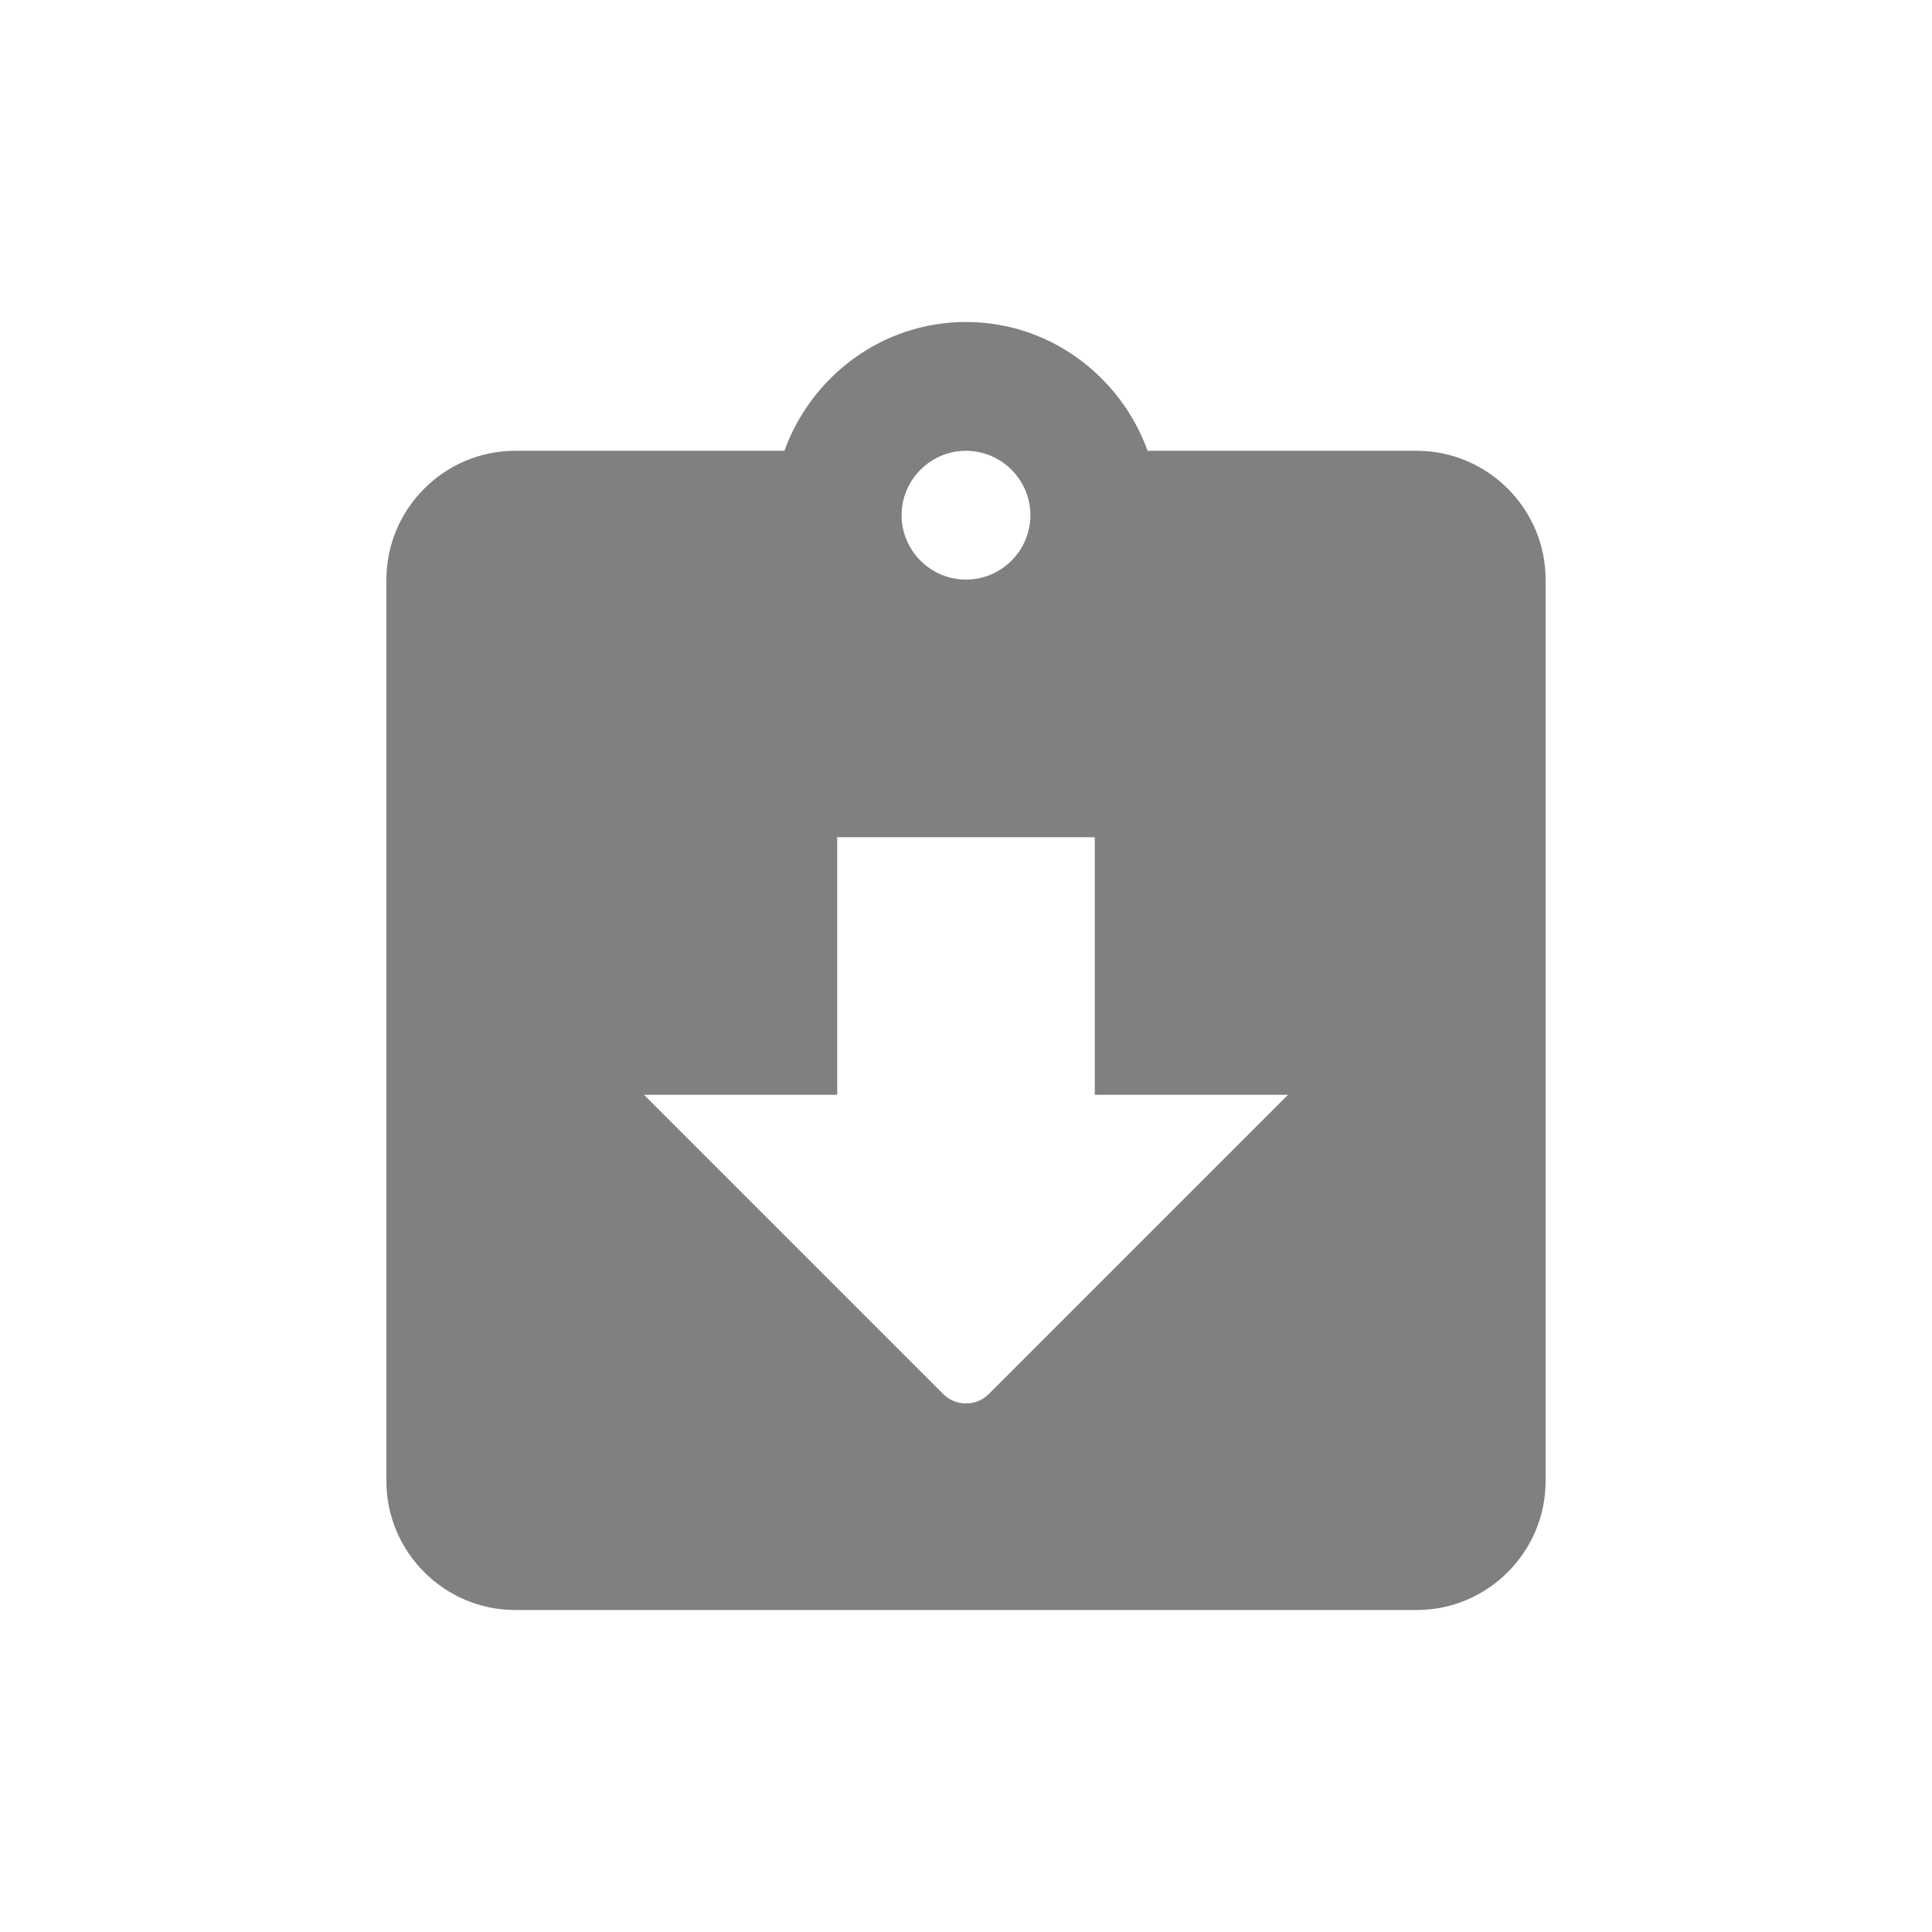 <svg width="24" height="24" viewBox="0 0 24 24" fill="none" xmlns="http://www.w3.org/2000/svg">
<path fill-rule="evenodd" clip-rule="evenodd" d="M17.6 5.6H14.256C13.92 4.672 13.04 4 12 4C10.96 4 10.08 4.672 9.744 5.6H6.4C5.52 5.6 4.8 6.32 4.8 7.2V18.4C4.8 19.28 5.52 20 6.4 20H17.6C18.48 20 19.2 19.28 19.2 18.4V7.2C19.2 6.32 18.48 5.6 17.6 5.6ZM12 5.6C12.44 5.6 12.8 5.96 12.8 6.4C12.8 6.84 12.44 7.2 12 7.2C11.56 7.2 11.2 6.84 11.2 6.4C11.2 5.96 11.56 5.6 12 5.6ZM11.72 17.32L8 13.6H10.4V10.4H13.6V13.6H16L12.28 17.32C12.128 17.472 11.872 17.472 11.72 17.32Z" fill="#808080"/>
</svg>

